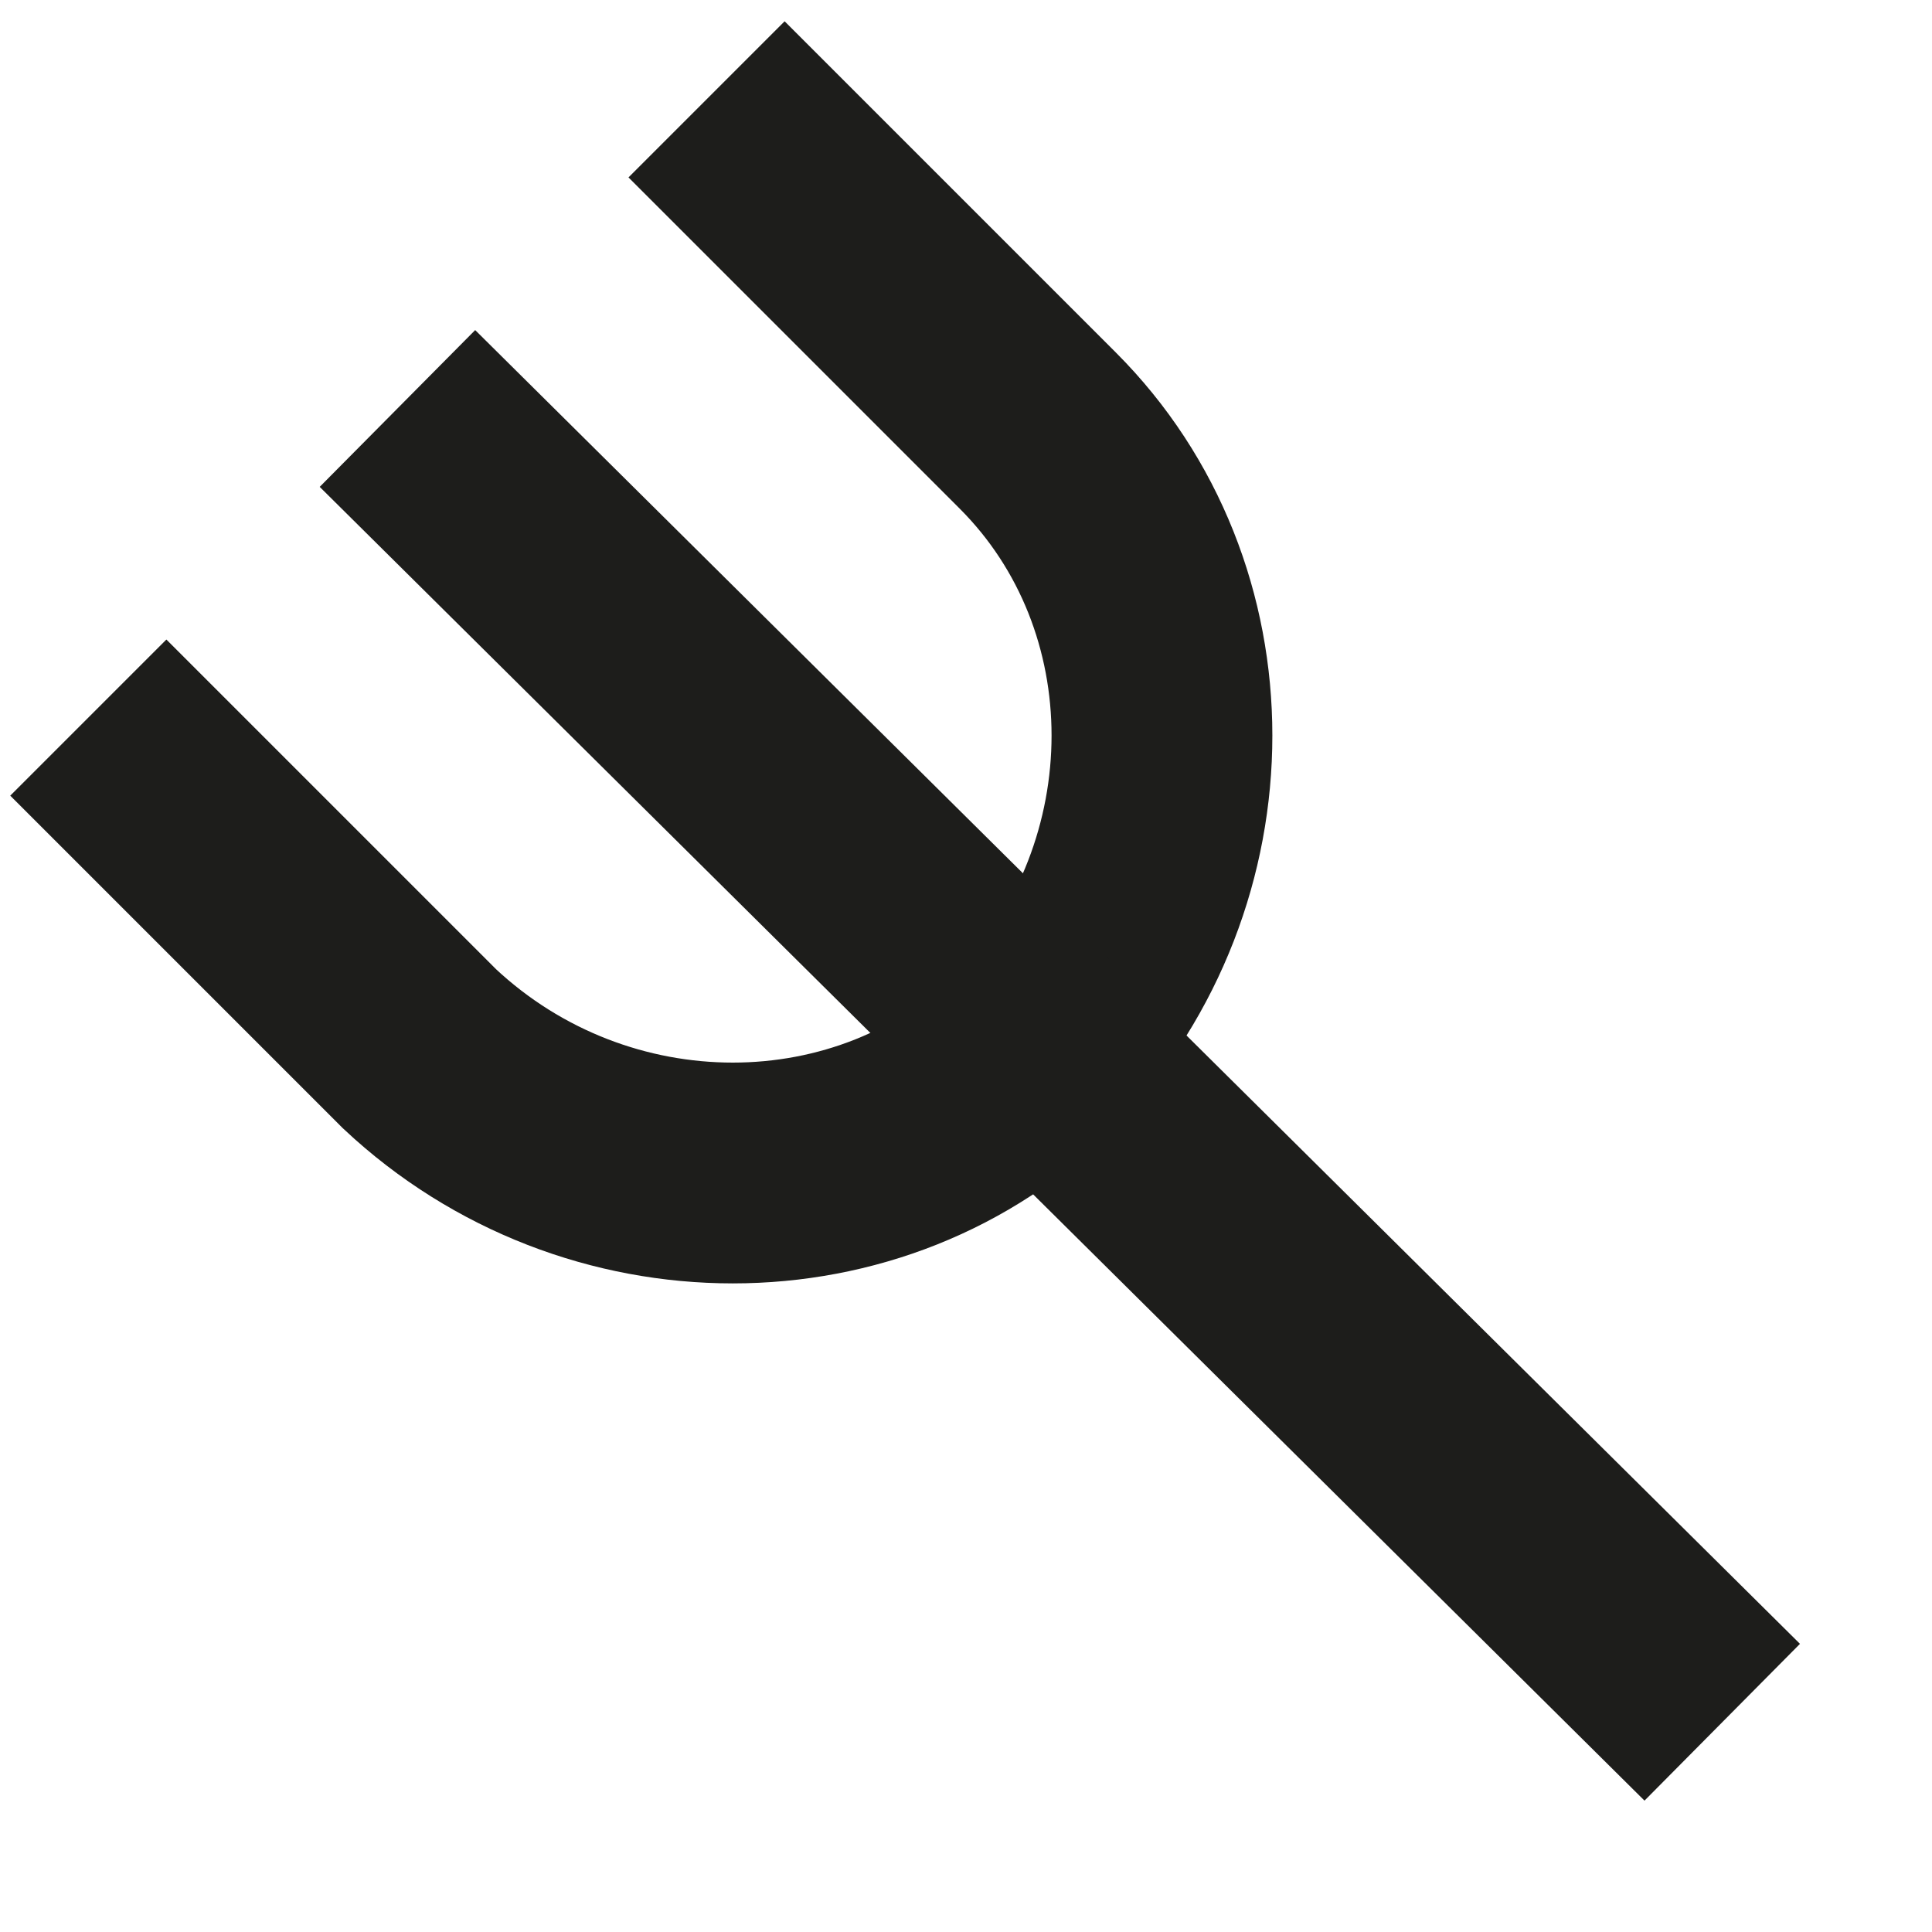 <?xml version="1.0" encoding="utf-8"?>
<!-- Generator: Adobe Illustrator 25.2.3, SVG Export Plug-In . SVG Version: 6.00 Build 0)  -->
<svg version="1.1" id="Layer_1" xmlns="http://www.w3.org/2000/svg" xmlns:xlink="http://www.w3.org/1999/xlink" x="0px" y="0px"
	 viewBox="0 0 17.5 17.5" style="enable-background:new 0 0 17.5 17.5;" xml:space="preserve">
<style type="text/css">
	.st0{fill:none;stroke:#1D1D1B;stroke-width:2;stroke-miterlimit:10.001;}
</style>
<path class="st0" d="M6.4,0.9l3,3c1.5,1.5,1.5,4,0,5.6l0,0c-1.5,1.5-4,1.5-5.6,0l-3-3"/>
<line class="st0" x1="3.6" y1="3.7" x2="15.6" y2="15.6"/>
</svg>
